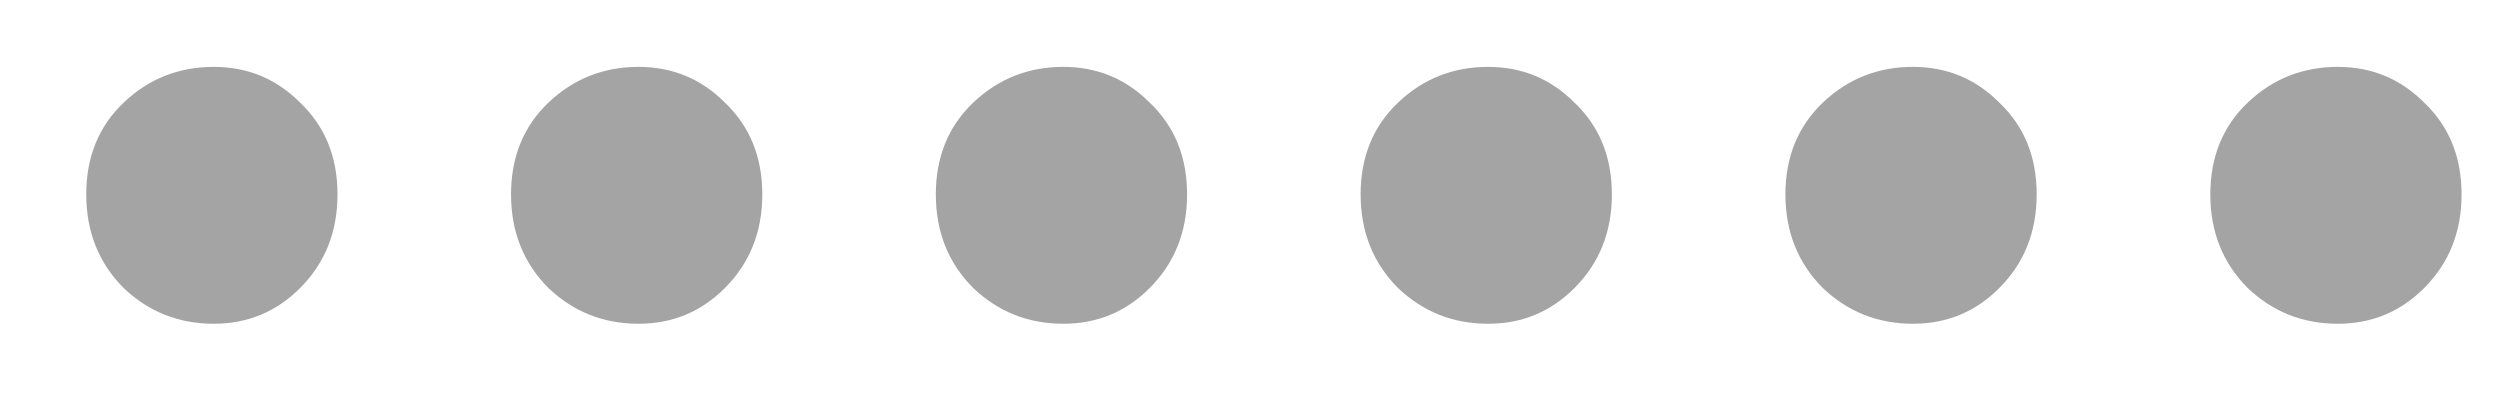 <svg width="24" height="4" viewBox="0 0 24 4" fill="none" xmlns="http://www.w3.org/2000/svg">
<path d="M2.052 3.108C1.716 3.108 1.428 2.994 1.188 2.766C0.948 2.526 0.828 2.226 0.828 1.866C0.828 1.506 0.948 1.212 1.188 0.984C1.428 0.756 1.716 0.642 2.052 0.642C2.376 0.642 2.652 0.756 2.88 0.984C3.12 1.212 3.24 1.506 3.24 1.866C3.24 2.226 3.12 2.526 2.88 2.766C2.652 2.994 2.376 3.108 2.052 3.108ZM6.13 3.108C5.794 3.108 5.506 2.994 5.266 2.766C5.026 2.526 4.906 2.226 4.906 1.866C4.906 1.506 5.026 1.212 5.266 0.984C5.506 0.756 5.794 0.642 6.13 0.642C6.454 0.642 6.73 0.756 6.958 0.984C7.198 1.212 7.318 1.506 7.318 1.866C7.318 2.226 7.198 2.526 6.958 2.766C6.73 2.994 6.454 3.108 6.13 3.108ZM10.208 3.108C9.872 3.108 9.584 2.994 9.344 2.766C9.104 2.526 8.984 2.226 8.984 1.866C8.984 1.506 9.104 1.212 9.344 0.984C9.584 0.756 9.872 0.642 10.208 0.642C10.532 0.642 10.808 0.756 11.036 0.984C11.276 1.212 11.396 1.506 11.396 1.866C11.396 2.226 11.276 2.526 11.036 2.766C10.808 2.994 10.532 3.108 10.208 3.108ZM14.286 3.108C13.95 3.108 13.662 2.994 13.422 2.766C13.182 2.526 13.062 2.226 13.062 1.866C13.062 1.506 13.182 1.212 13.422 0.984C13.662 0.756 13.95 0.642 14.286 0.642C14.61 0.642 14.886 0.756 15.114 0.984C15.354 1.212 15.474 1.506 15.474 1.866C15.474 2.226 15.354 2.526 15.114 2.766C14.886 2.994 14.61 3.108 14.286 3.108ZM18.364 3.108C18.029 3.108 17.741 2.994 17.5 2.766C17.261 2.526 17.14 2.226 17.14 1.866C17.14 1.506 17.261 1.212 17.5 0.984C17.741 0.756 18.029 0.642 18.364 0.642C18.689 0.642 18.965 0.756 19.192 0.984C19.433 1.212 19.552 1.506 19.552 1.866C19.552 2.226 19.433 2.526 19.192 2.766C18.965 2.994 18.689 3.108 18.364 3.108ZM22.443 3.108C22.107 3.108 21.819 2.994 21.579 2.766C21.339 2.526 21.219 2.226 21.219 1.866C21.219 1.506 21.339 1.212 21.579 0.984C21.819 0.756 22.107 0.642 22.443 0.642C22.767 0.642 23.043 0.756 23.271 0.984C23.511 1.212 23.631 1.506 23.631 1.866C23.631 2.226 23.511 2.526 23.271 2.766C23.043 2.994 22.767 3.108 22.443 3.108Z" fill="#A4A4A4"/>
</svg>
